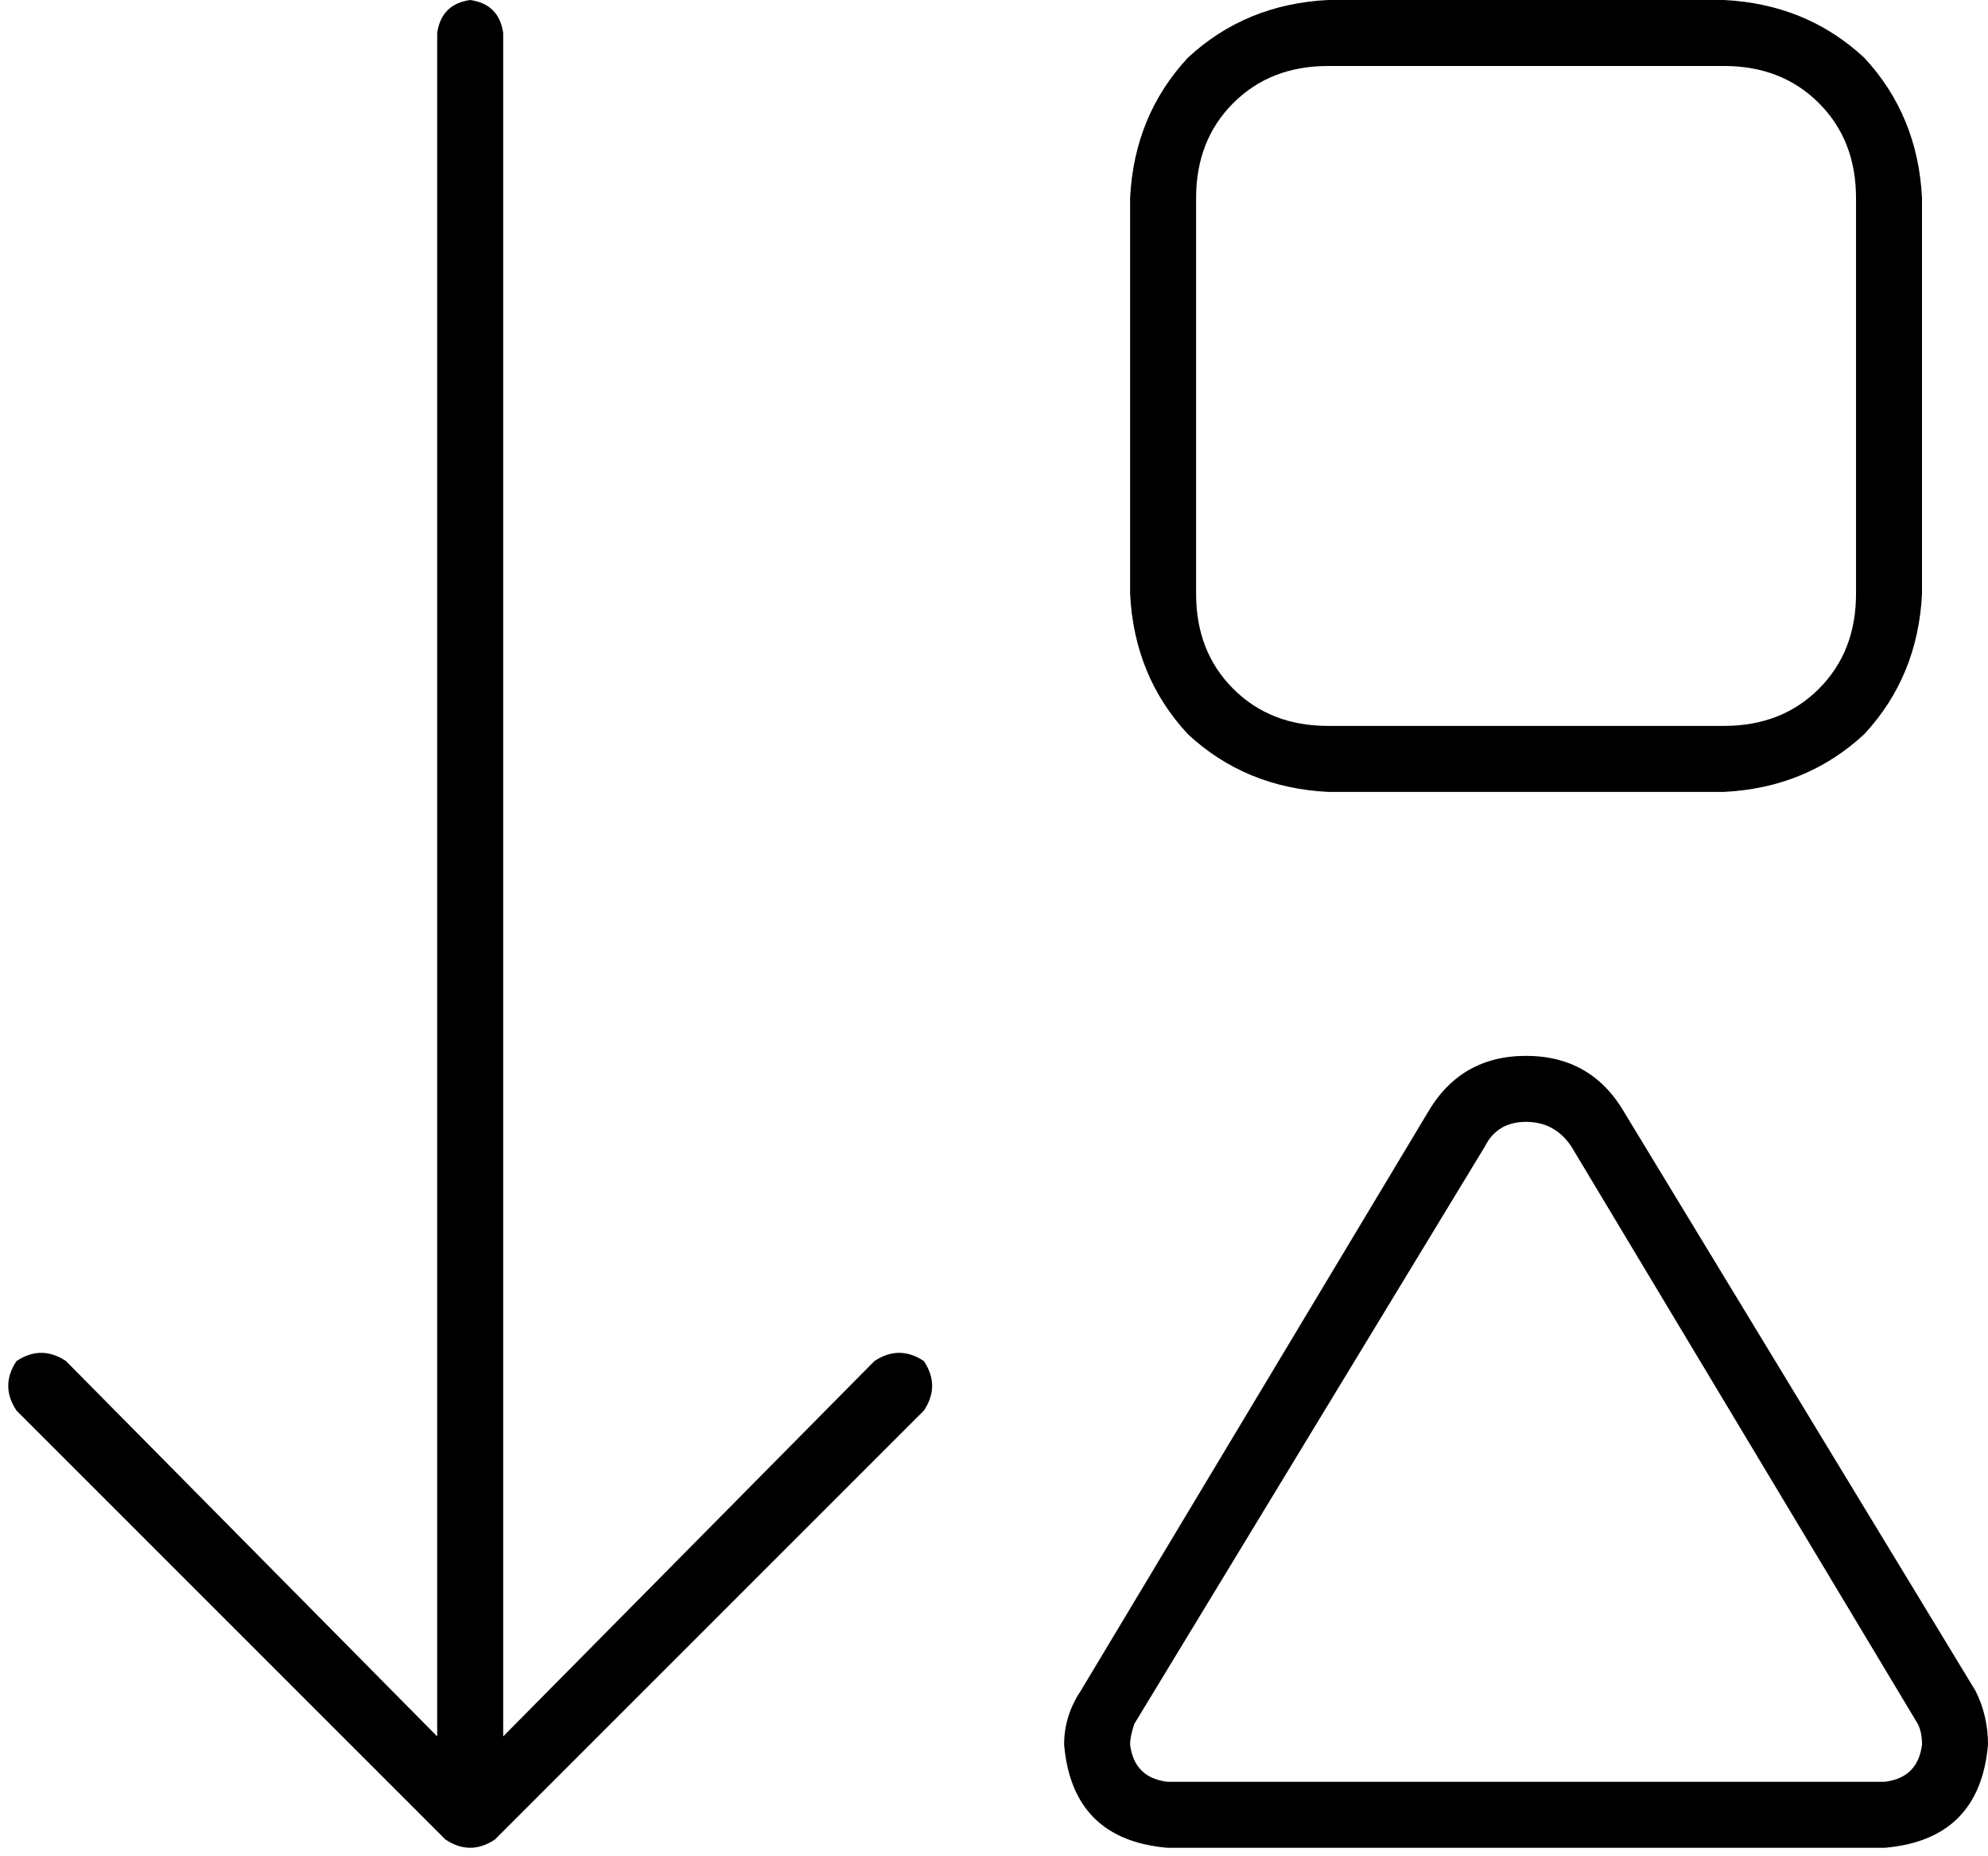<svg xmlns="http://www.w3.org/2000/svg" viewBox="0 0 482 450">
  <path d="M 120 446 L 224 342 L 120 446 L 224 342 Q 228 336 224 330 Q 218 326 212 330 L 122 421 L 122 421 L 122 8 L 122 8 Q 121 1 114 0 Q 107 1 106 8 L 106 421 L 106 421 L 16 330 L 16 330 Q 10 326 4 330 Q 0 336 4 342 L 108 446 L 108 446 Q 114 450 120 446 L 120 446 Z M 394 270 Q 386 256 370 256 Q 354 256 346 270 L 262 410 L 262 410 Q 258 416 258 423 Q 260 446 283 448 L 457 448 L 457 448 Q 480 446 482 423 Q 482 416 479 410 L 394 270 L 394 270 Z M 360 278 Q 363 272 370 272 Q 377 272 381 278 L 465 418 L 465 418 Q 466 420 466 423 Q 465 431 457 432 L 283 432 L 283 432 Q 275 431 274 423 Q 274 421 275 418 L 360 278 L 360 278 Z M 290 144 L 290 48 L 290 144 L 290 48 Q 290 34 299 25 Q 308 16 322 16 L 418 16 L 418 16 Q 432 16 441 25 Q 450 34 450 48 L 450 144 L 450 144 Q 450 158 441 167 Q 432 176 418 176 L 322 176 L 322 176 Q 308 176 299 167 Q 290 158 290 144 L 290 144 Z M 274 144 Q 275 164 288 178 L 288 178 L 288 178 Q 302 191 322 192 L 418 192 L 418 192 Q 438 191 452 178 Q 465 164 466 144 L 466 48 L 466 48 Q 465 28 452 14 Q 438 1 418 0 L 322 0 L 322 0 Q 302 1 288 14 Q 275 28 274 48 L 274 144 L 274 144 Z" />
</svg>
